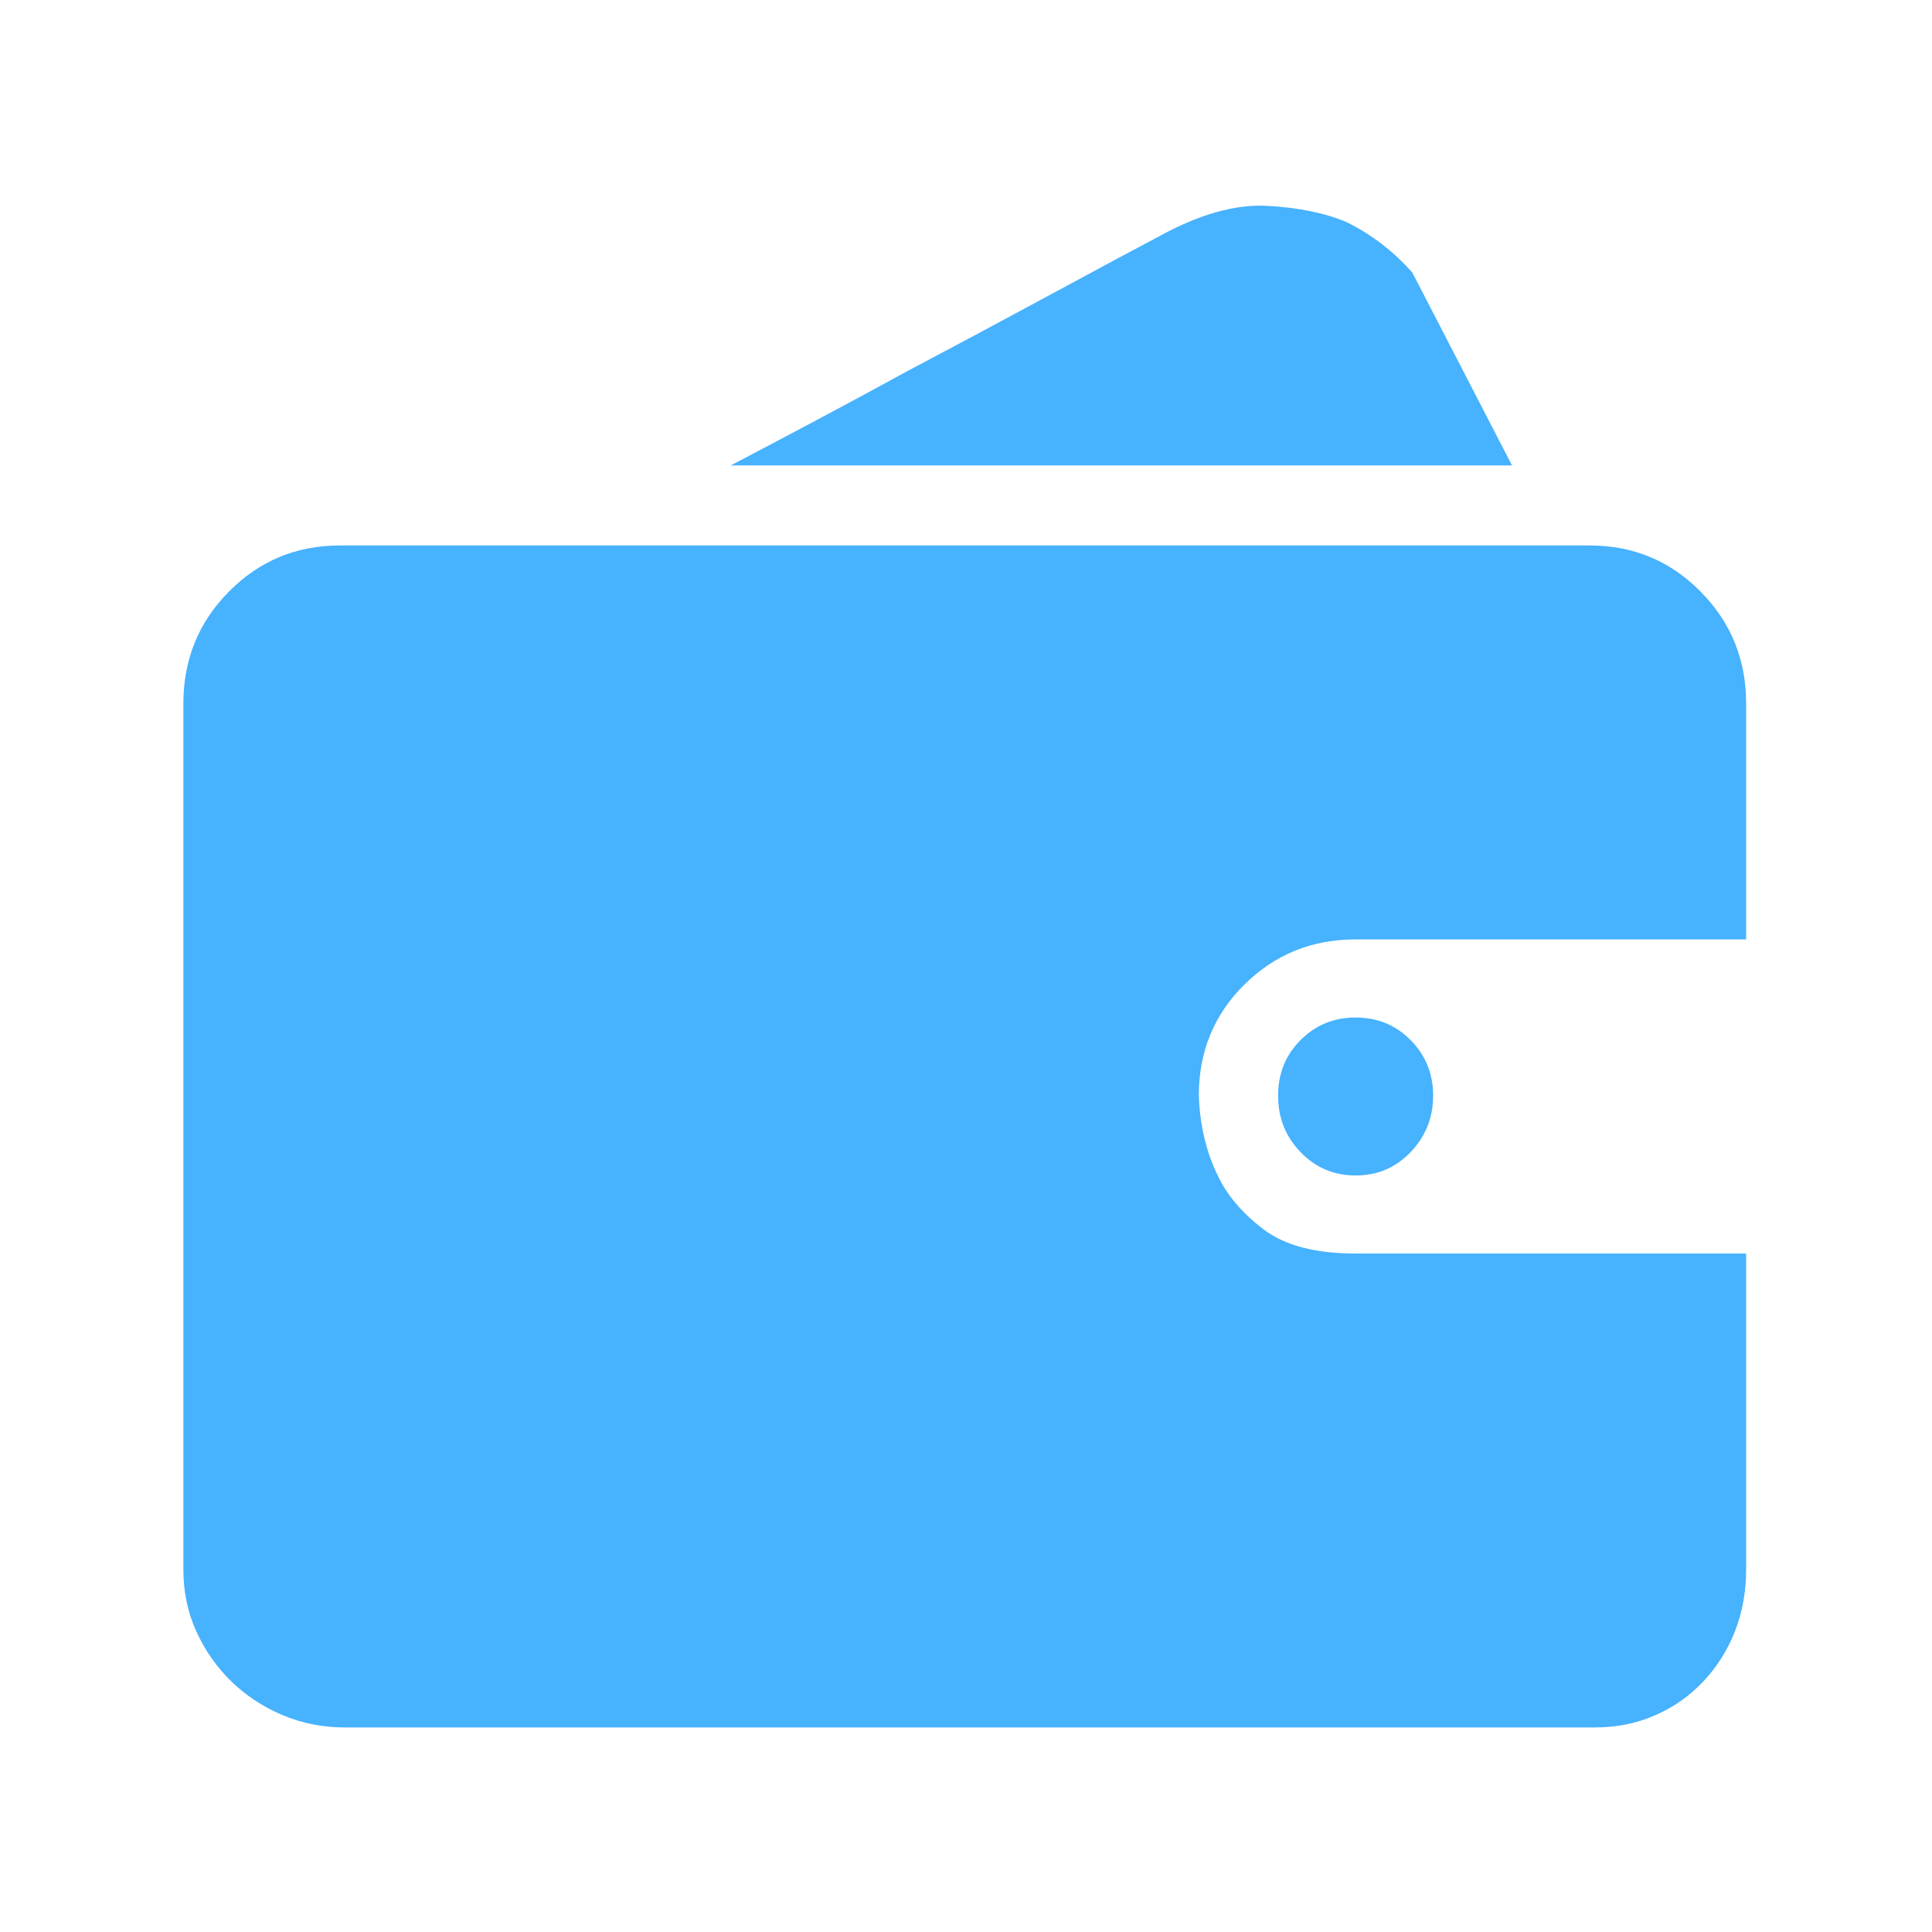 <svg width="24" height="24" viewBox="0 0 24 24" fill="none" xmlns="http://www.w3.org/2000/svg">
<path d="M21.691 19.498C21.691 19.772 21.645 20.025 21.553 20.264C21.459 20.501 21.328 20.709 21.157 20.89C20.986 21.07 20.787 21.211 20.557 21.309C20.33 21.41 20.079 21.459 19.809 21.459H4.287C4.015 21.459 3.759 21.41 3.518 21.309C3.277 21.209 3.061 21.068 2.876 20.89C2.691 20.709 2.545 20.501 2.438 20.264C2.33 20.027 2.278 19.772 2.278 19.498V8.738C2.278 8.191 2.468 7.727 2.845 7.348C3.223 6.966 3.682 6.776 4.223 6.776H19.746C20.288 6.776 20.747 6.966 21.124 7.348C21.502 7.73 21.691 8.191 21.691 8.738V11.67H16.837C16.296 11.67 15.837 11.857 15.459 12.23C15.082 12.602 14.892 13.064 14.892 13.61C14.906 13.983 14.986 14.316 15.127 14.602C15.241 14.845 15.429 15.068 15.694 15.27C15.959 15.471 16.338 15.572 16.837 15.572H21.691V19.498V19.498ZM18.783 5.782H9.077C9.846 5.379 10.575 4.992 11.259 4.617C11.857 4.301 12.45 3.984 13.034 3.668C13.617 3.352 14.074 3.108 14.402 2.934C14.902 2.66 15.347 2.536 15.738 2.557C16.13 2.578 16.462 2.646 16.732 2.761C17.046 2.918 17.316 3.127 17.545 3.387L18.783 5.782ZM15.877 13.61C15.877 13.336 15.97 13.106 16.155 12.921C16.341 12.734 16.568 12.64 16.84 12.64C17.112 12.64 17.339 12.734 17.524 12.921C17.709 13.109 17.803 13.338 17.803 13.61C17.803 13.884 17.709 14.117 17.524 14.311C17.339 14.505 17.112 14.602 16.84 14.602C16.568 14.602 16.341 14.505 16.155 14.311C15.968 14.117 15.877 13.884 15.877 13.61Z" fill="#47B2FE"/>
</svg>
